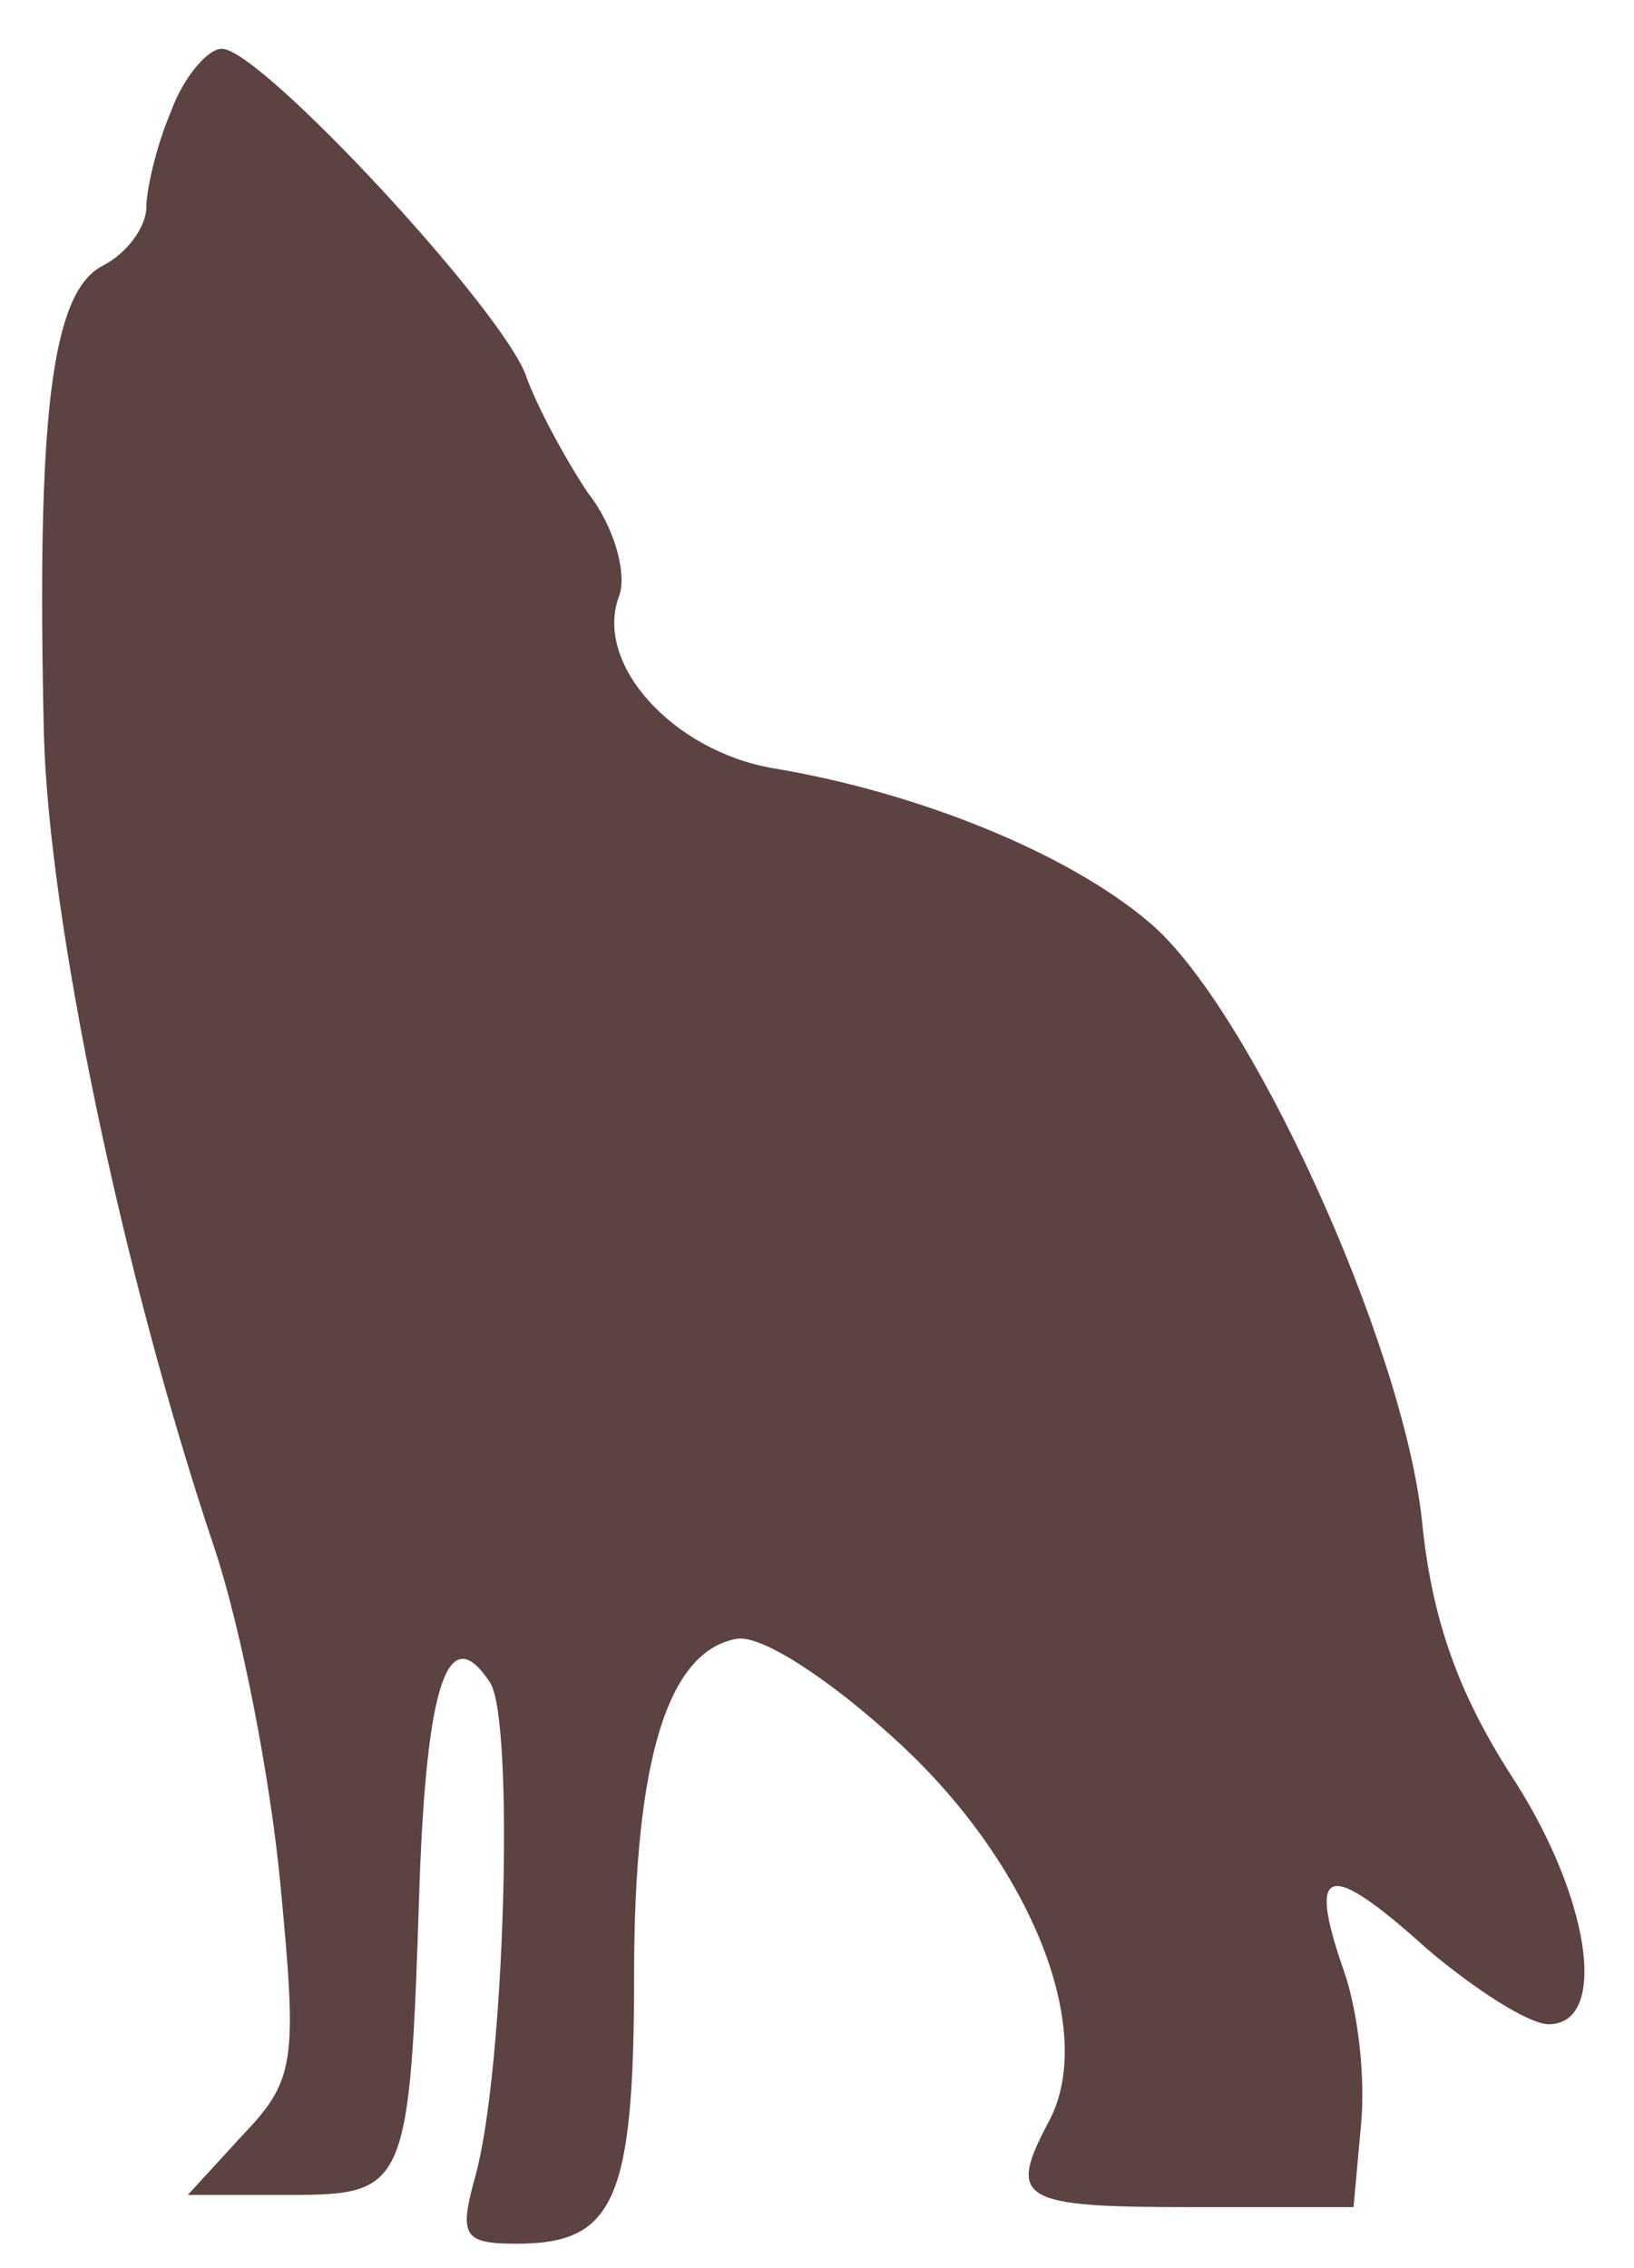 <?xml version="1.0" standalone="no"?>
<!DOCTYPE svg PUBLIC "-//W3C//DTD SVG 20010904//EN"
 "http://www.w3.org/TR/2001/REC-SVG-20010904/DTD/svg10.dtd">
<svg version="1.0" xmlns="http://www.w3.org/2000/svg"
 width="67pt" height="93pt" viewBox="0 0 67 93"
 preserveAspectRatio="xMidYMid meet">

<g transform="translate(0,93) scale(0.1,-0.1)"
fill="#5d4242" stroke="none">
<path d="M70 884 c-6 -14 -10 -32 -10 -39 0 -8 -8 -19 -18 -24 -21 -11 -27
-62 -24 -192 2 -76 32 -221 70 -334 11 -33 23 -95 27 -138 7 -73 6 -80 -16
-103 l-22 -24 41 0 c49 0 50 2 54 127 3 84 12 109 29 83 10 -16 6 -158 -6
-202 -7 -25 -5 -28 17 -28 40 0 48 18 48 110 0 89 14 133 42 138 10 2 39 -17
67 -43 54 -50 81 -118 61 -155 -17 -32 -12 -35 58 -35 l67 0 3 33 c2 19 -1 47
-7 64 -15 43 -7 46 34 9 20 -17 42 -31 50 -31 25 0 17 53 -16 103 -21 33 -32
63 -36 104 -8 73 -71 211 -112 245 -33 28 -94 53 -154 63 -41 7 -74 43 -63 71
3 9 -2 28 -13 42 -10 15 -21 36 -25 47 -8 26 -109 135 -125 135 -6 0 -16 -12
-21 -26z"/>
</g>
</svg>
